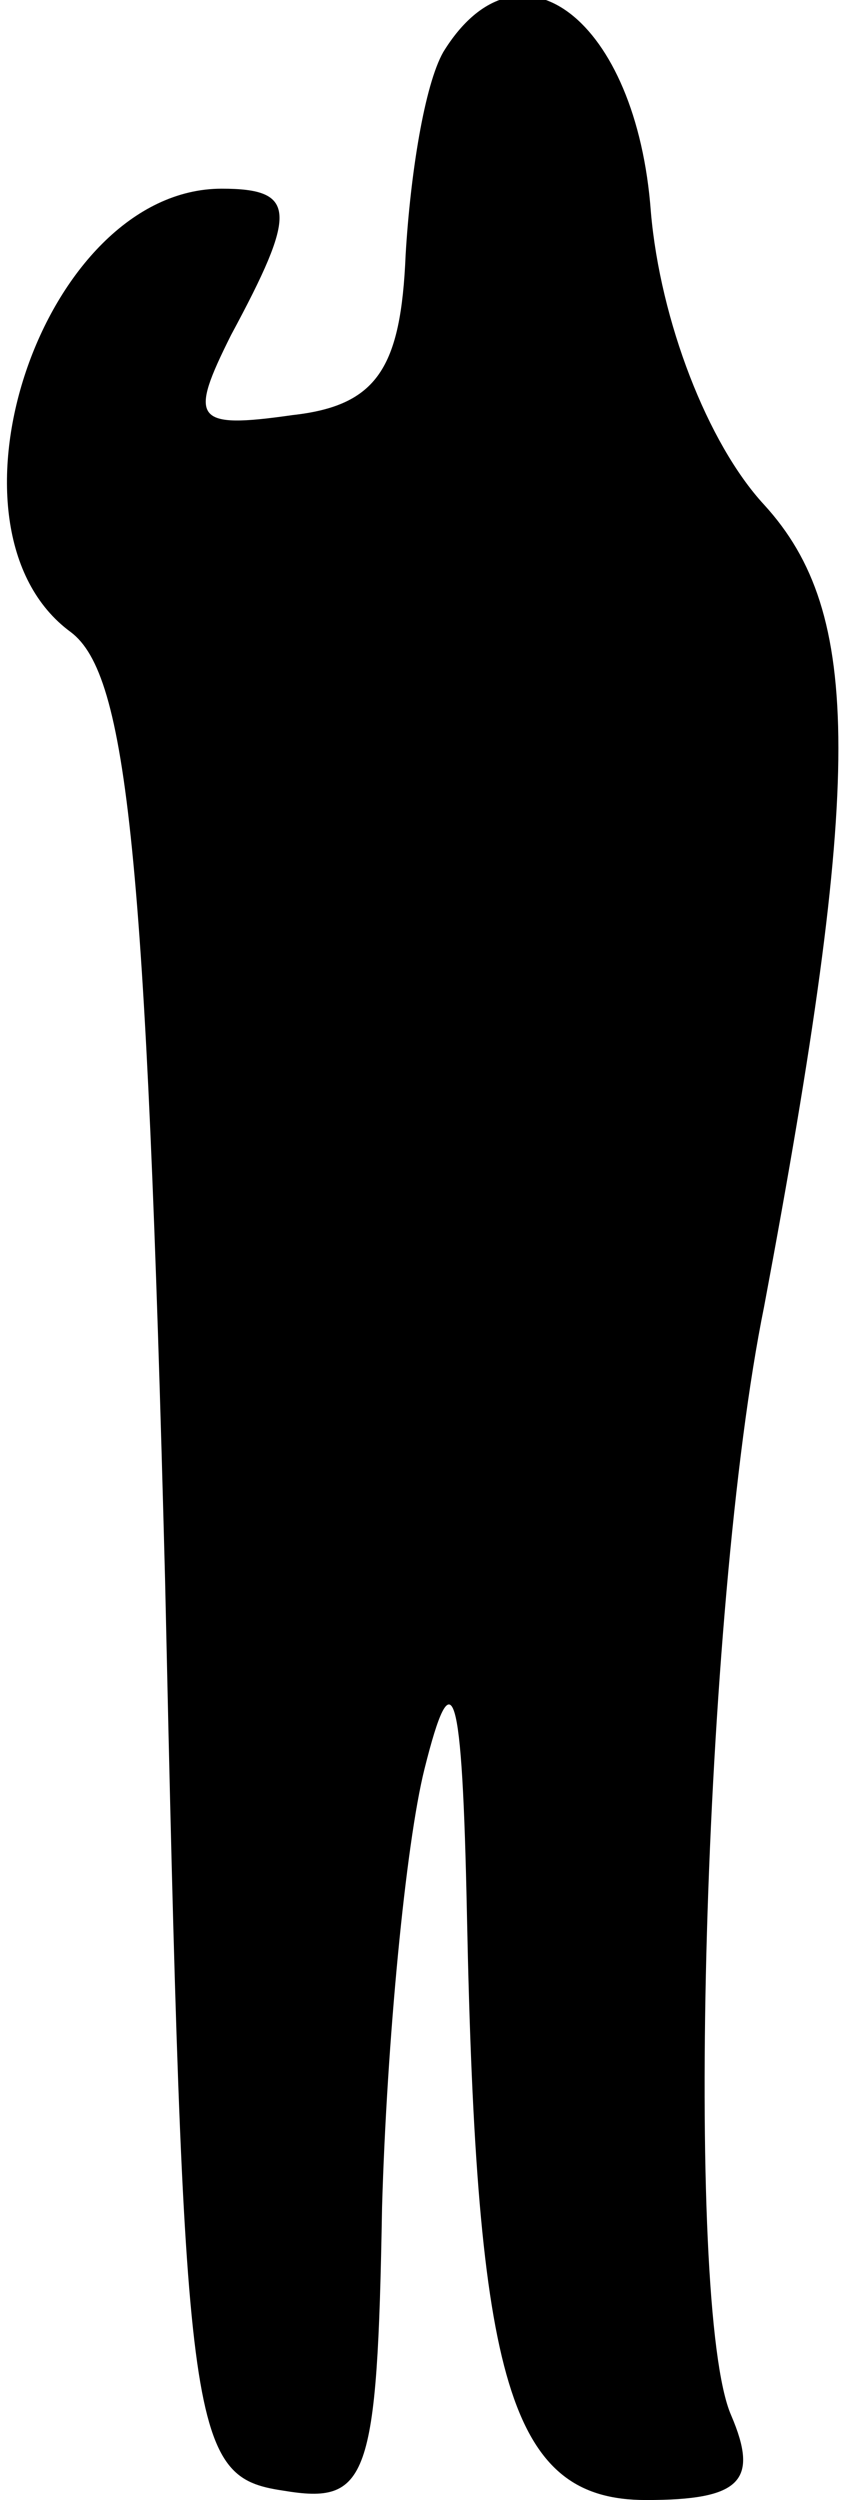 <?xml version="1.0" standalone="no"?>
<!DOCTYPE svg PUBLIC "-//W3C//DTD SVG 20010904//EN"
 "http://www.w3.org/TR/2001/REC-SVG-20010904/DTD/svg10.dtd">
<svg version="1.0" xmlns="http://www.w3.org/2000/svg"
 width="18pt" height="53pt" viewBox="0 0 18 53"
 preserveAspectRatio="xMidYMid meet">
<g transform="translate(0,53) scale(0.1,-0.1)"
fill="#000000" stroke="none">
<path fill="#000000" stroke="none" d="M94 519 c-4 -7 -7 -26 -8 -43 -1 -24
-6 -32 -24 -34 -21 -3 -22 -1 -13 17 14 26 14 31 -2 31 -38 0 -62 -72 -32 -94
12 -9 16 -47 20 -201 4 -182 5 -190 25 -193 18 -3 20 2 21 60 1 35 5 77 9 93
6 24 8 18 9 -31 2 -99 9 -124 38 -124 20 0 24 4 18 18 -10 23 -6 171 7 235 21
112 21 147 0 170 -12 13 -22 39 -24 62 -3 41 -28 60 -44 34z"/>
</g>
</svg>
